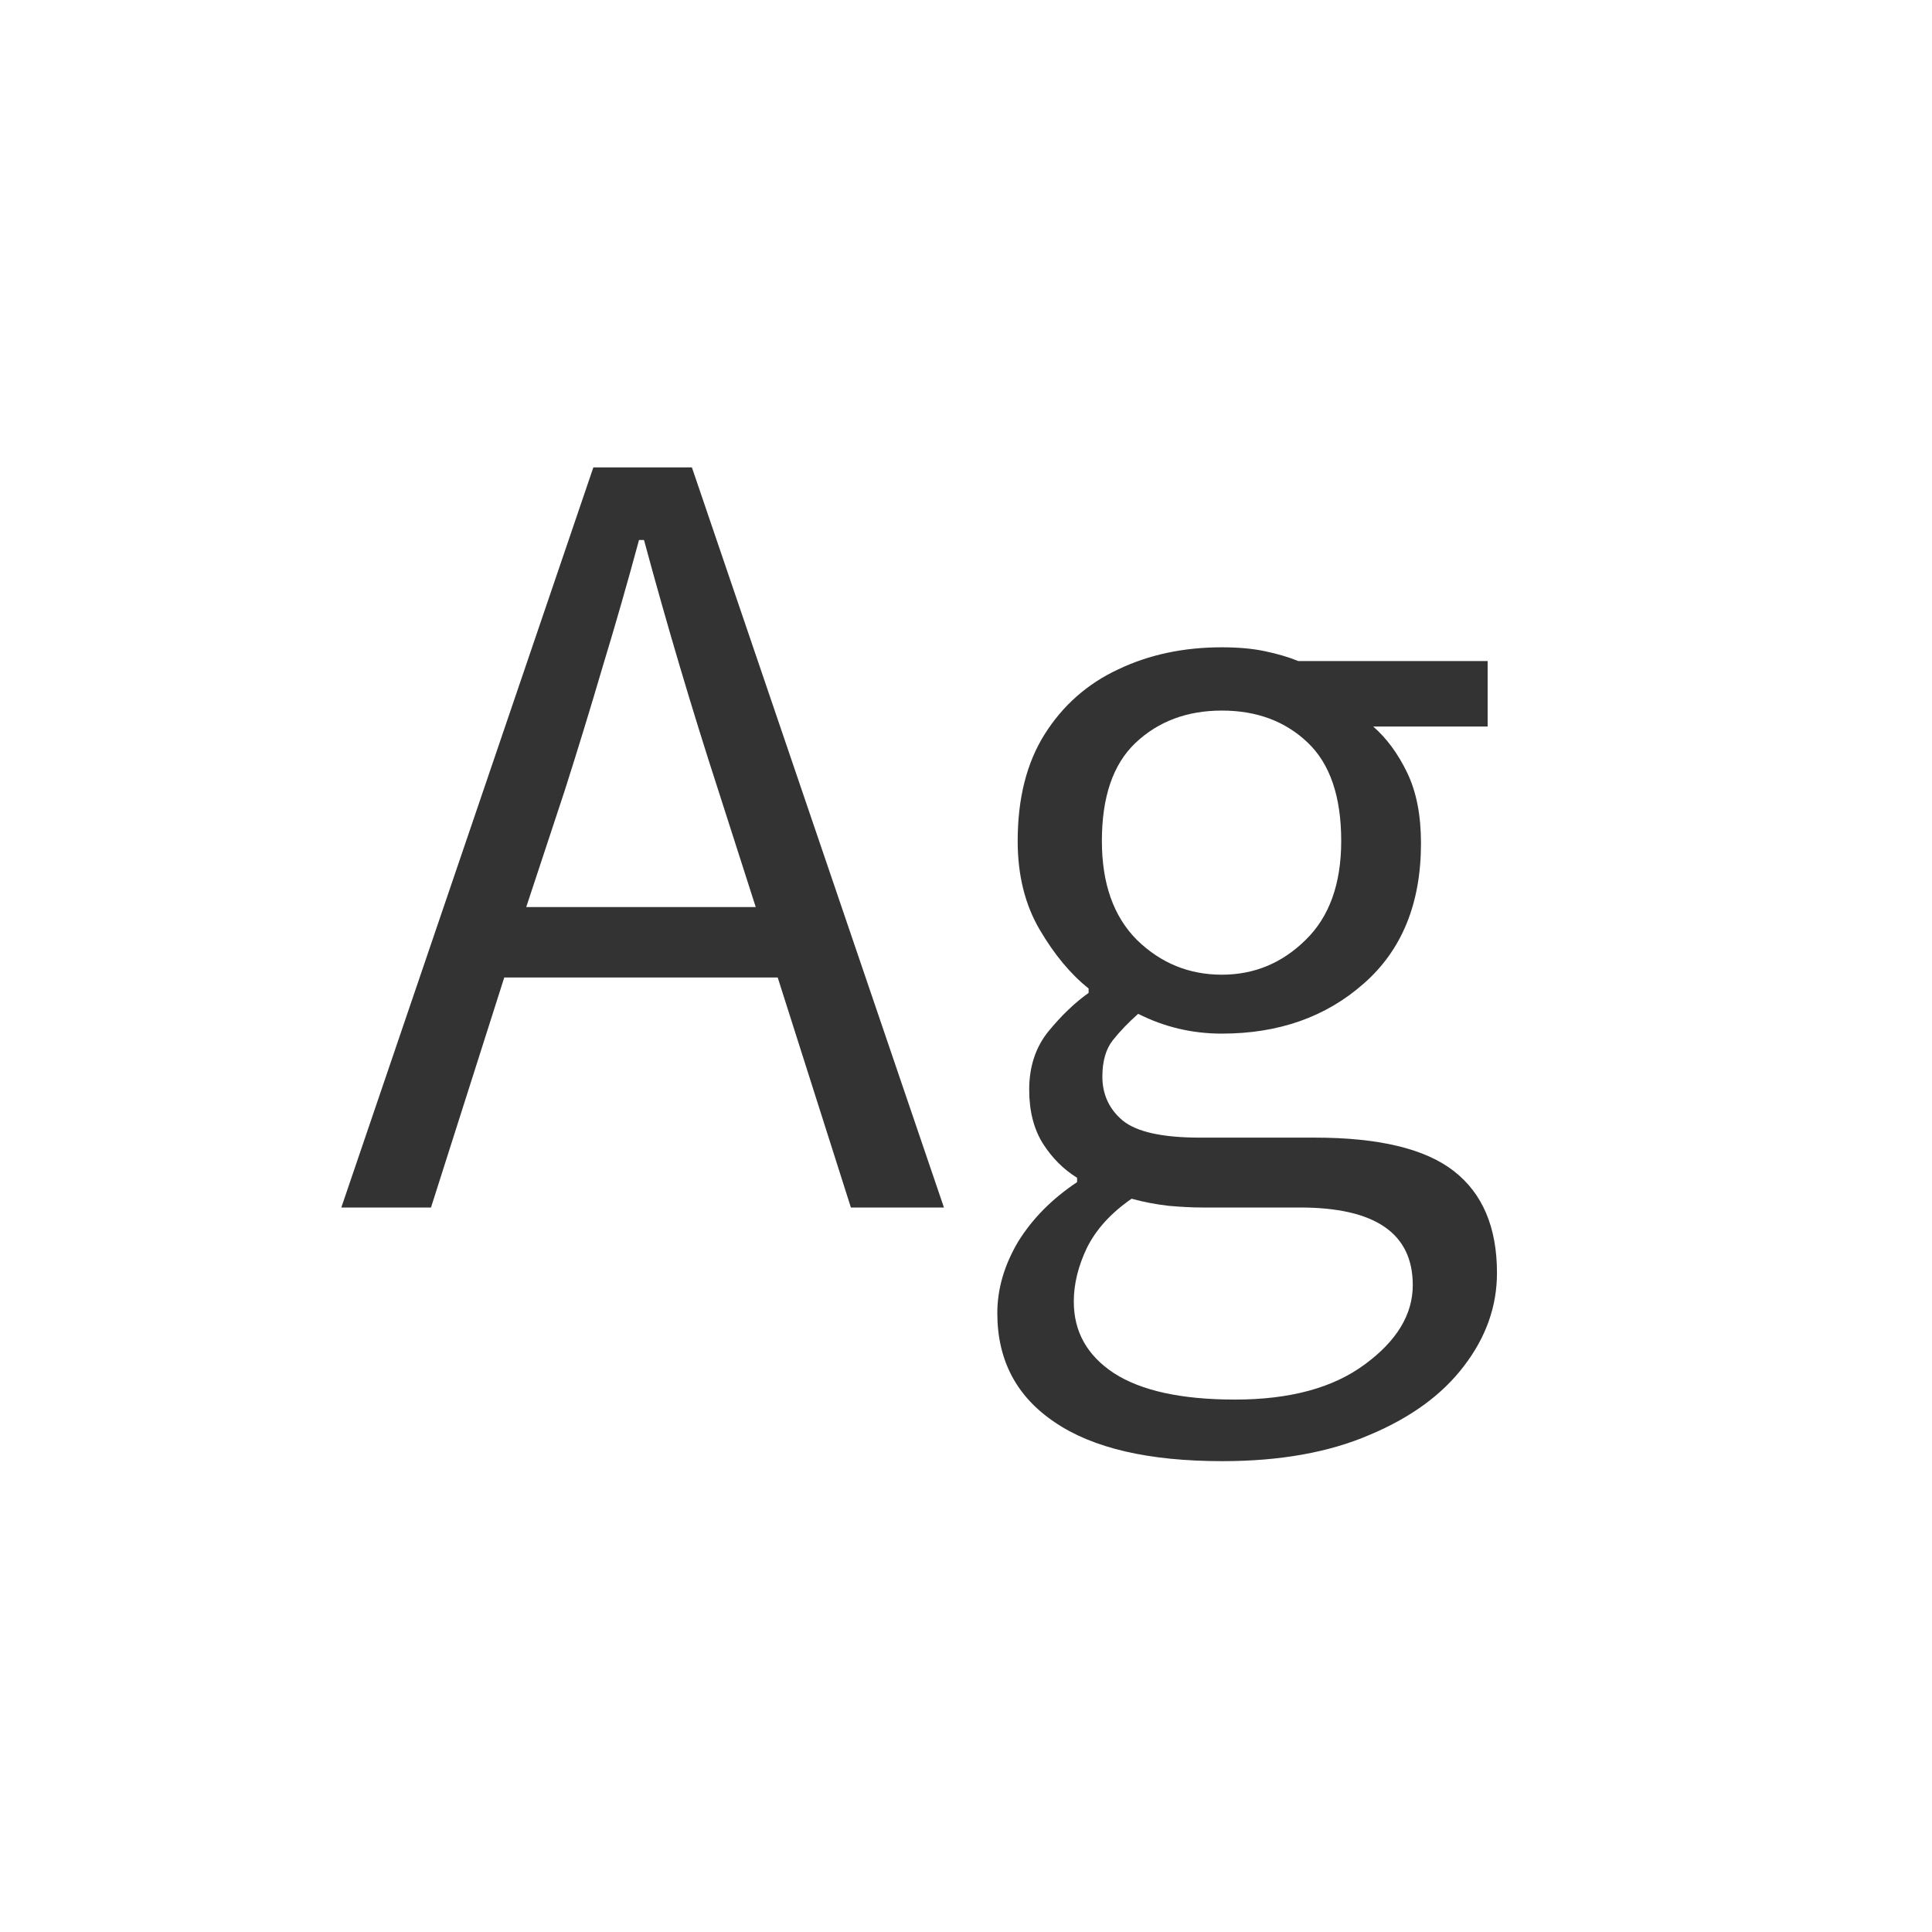 <svg width="24" height="24" viewBox="0 0 24 24" fill="none" xmlns="http://www.w3.org/2000/svg">
<path d="M4.24 15L7.371 5.806H8.595L11.726 15H10.57L9.661 12.143H6.264L5.354 15H4.24ZM6.537 11.268H9.388L8.923 9.818C8.59 8.793 8.283 7.756 8 6.708H7.938C7.793 7.246 7.642 7.77 7.487 8.28C7.337 8.791 7.18 9.303 7.016 9.818L6.537 11.268ZM15.185 18.151C14.269 18.151 13.574 17.99 13.1 17.666C12.626 17.347 12.389 16.896 12.389 16.312C12.389 16.012 12.475 15.716 12.648 15.424C12.826 15.137 13.07 14.891 13.38 14.685V14.631C13.211 14.526 13.07 14.385 12.956 14.207C12.842 14.025 12.785 13.801 12.785 13.537C12.785 13.25 12.865 13.008 13.024 12.812C13.184 12.617 13.35 12.457 13.523 12.334V12.279C13.3 12.102 13.097 11.858 12.915 11.548C12.733 11.238 12.642 10.871 12.642 10.447C12.642 9.919 12.753 9.477 12.977 9.121C13.204 8.761 13.51 8.492 13.893 8.314C14.275 8.132 14.704 8.041 15.178 8.041C15.383 8.041 15.56 8.057 15.711 8.089C15.866 8.121 16.005 8.162 16.128 8.212H18.48V9.025H17.058C17.226 9.171 17.367 9.363 17.481 9.6C17.595 9.837 17.652 10.128 17.652 10.475C17.652 11.222 17.415 11.803 16.941 12.218C16.472 12.633 15.884 12.84 15.178 12.84C14.809 12.84 14.462 12.758 14.139 12.594C14.016 12.703 13.911 12.812 13.824 12.922C13.738 13.031 13.694 13.182 13.694 13.373C13.694 13.596 13.779 13.779 13.947 13.92C14.12 14.061 14.44 14.132 14.904 14.132H16.333C17.131 14.132 17.707 14.271 18.062 14.549C18.418 14.827 18.596 15.248 18.596 15.813C18.596 16.228 18.459 16.613 18.186 16.969C17.917 17.324 17.527 17.609 17.017 17.823C16.511 18.042 15.9 18.151 15.185 18.151ZM15.178 12.108C15.579 12.108 15.925 11.965 16.217 11.678C16.513 11.391 16.661 10.98 16.661 10.447C16.661 9.896 16.522 9.488 16.244 9.224C15.966 8.959 15.611 8.827 15.178 8.827C14.745 8.827 14.387 8.962 14.104 9.23C13.826 9.495 13.688 9.9 13.688 10.447C13.688 10.976 13.833 11.386 14.125 11.678C14.421 11.965 14.772 12.108 15.178 12.108ZM15.342 17.386C16.025 17.386 16.563 17.24 16.955 16.948C17.352 16.657 17.55 16.328 17.55 15.964C17.55 15.321 17.083 15 16.148 15H14.932C14.809 15 14.67 14.993 14.515 14.979C14.36 14.961 14.207 14.932 14.057 14.891C13.801 15.068 13.617 15.271 13.503 15.499C13.394 15.727 13.339 15.95 13.339 16.169C13.339 16.543 13.505 16.839 13.838 17.058C14.175 17.276 14.676 17.386 15.342 17.386Z" fill="#333333"/>
</svg>
